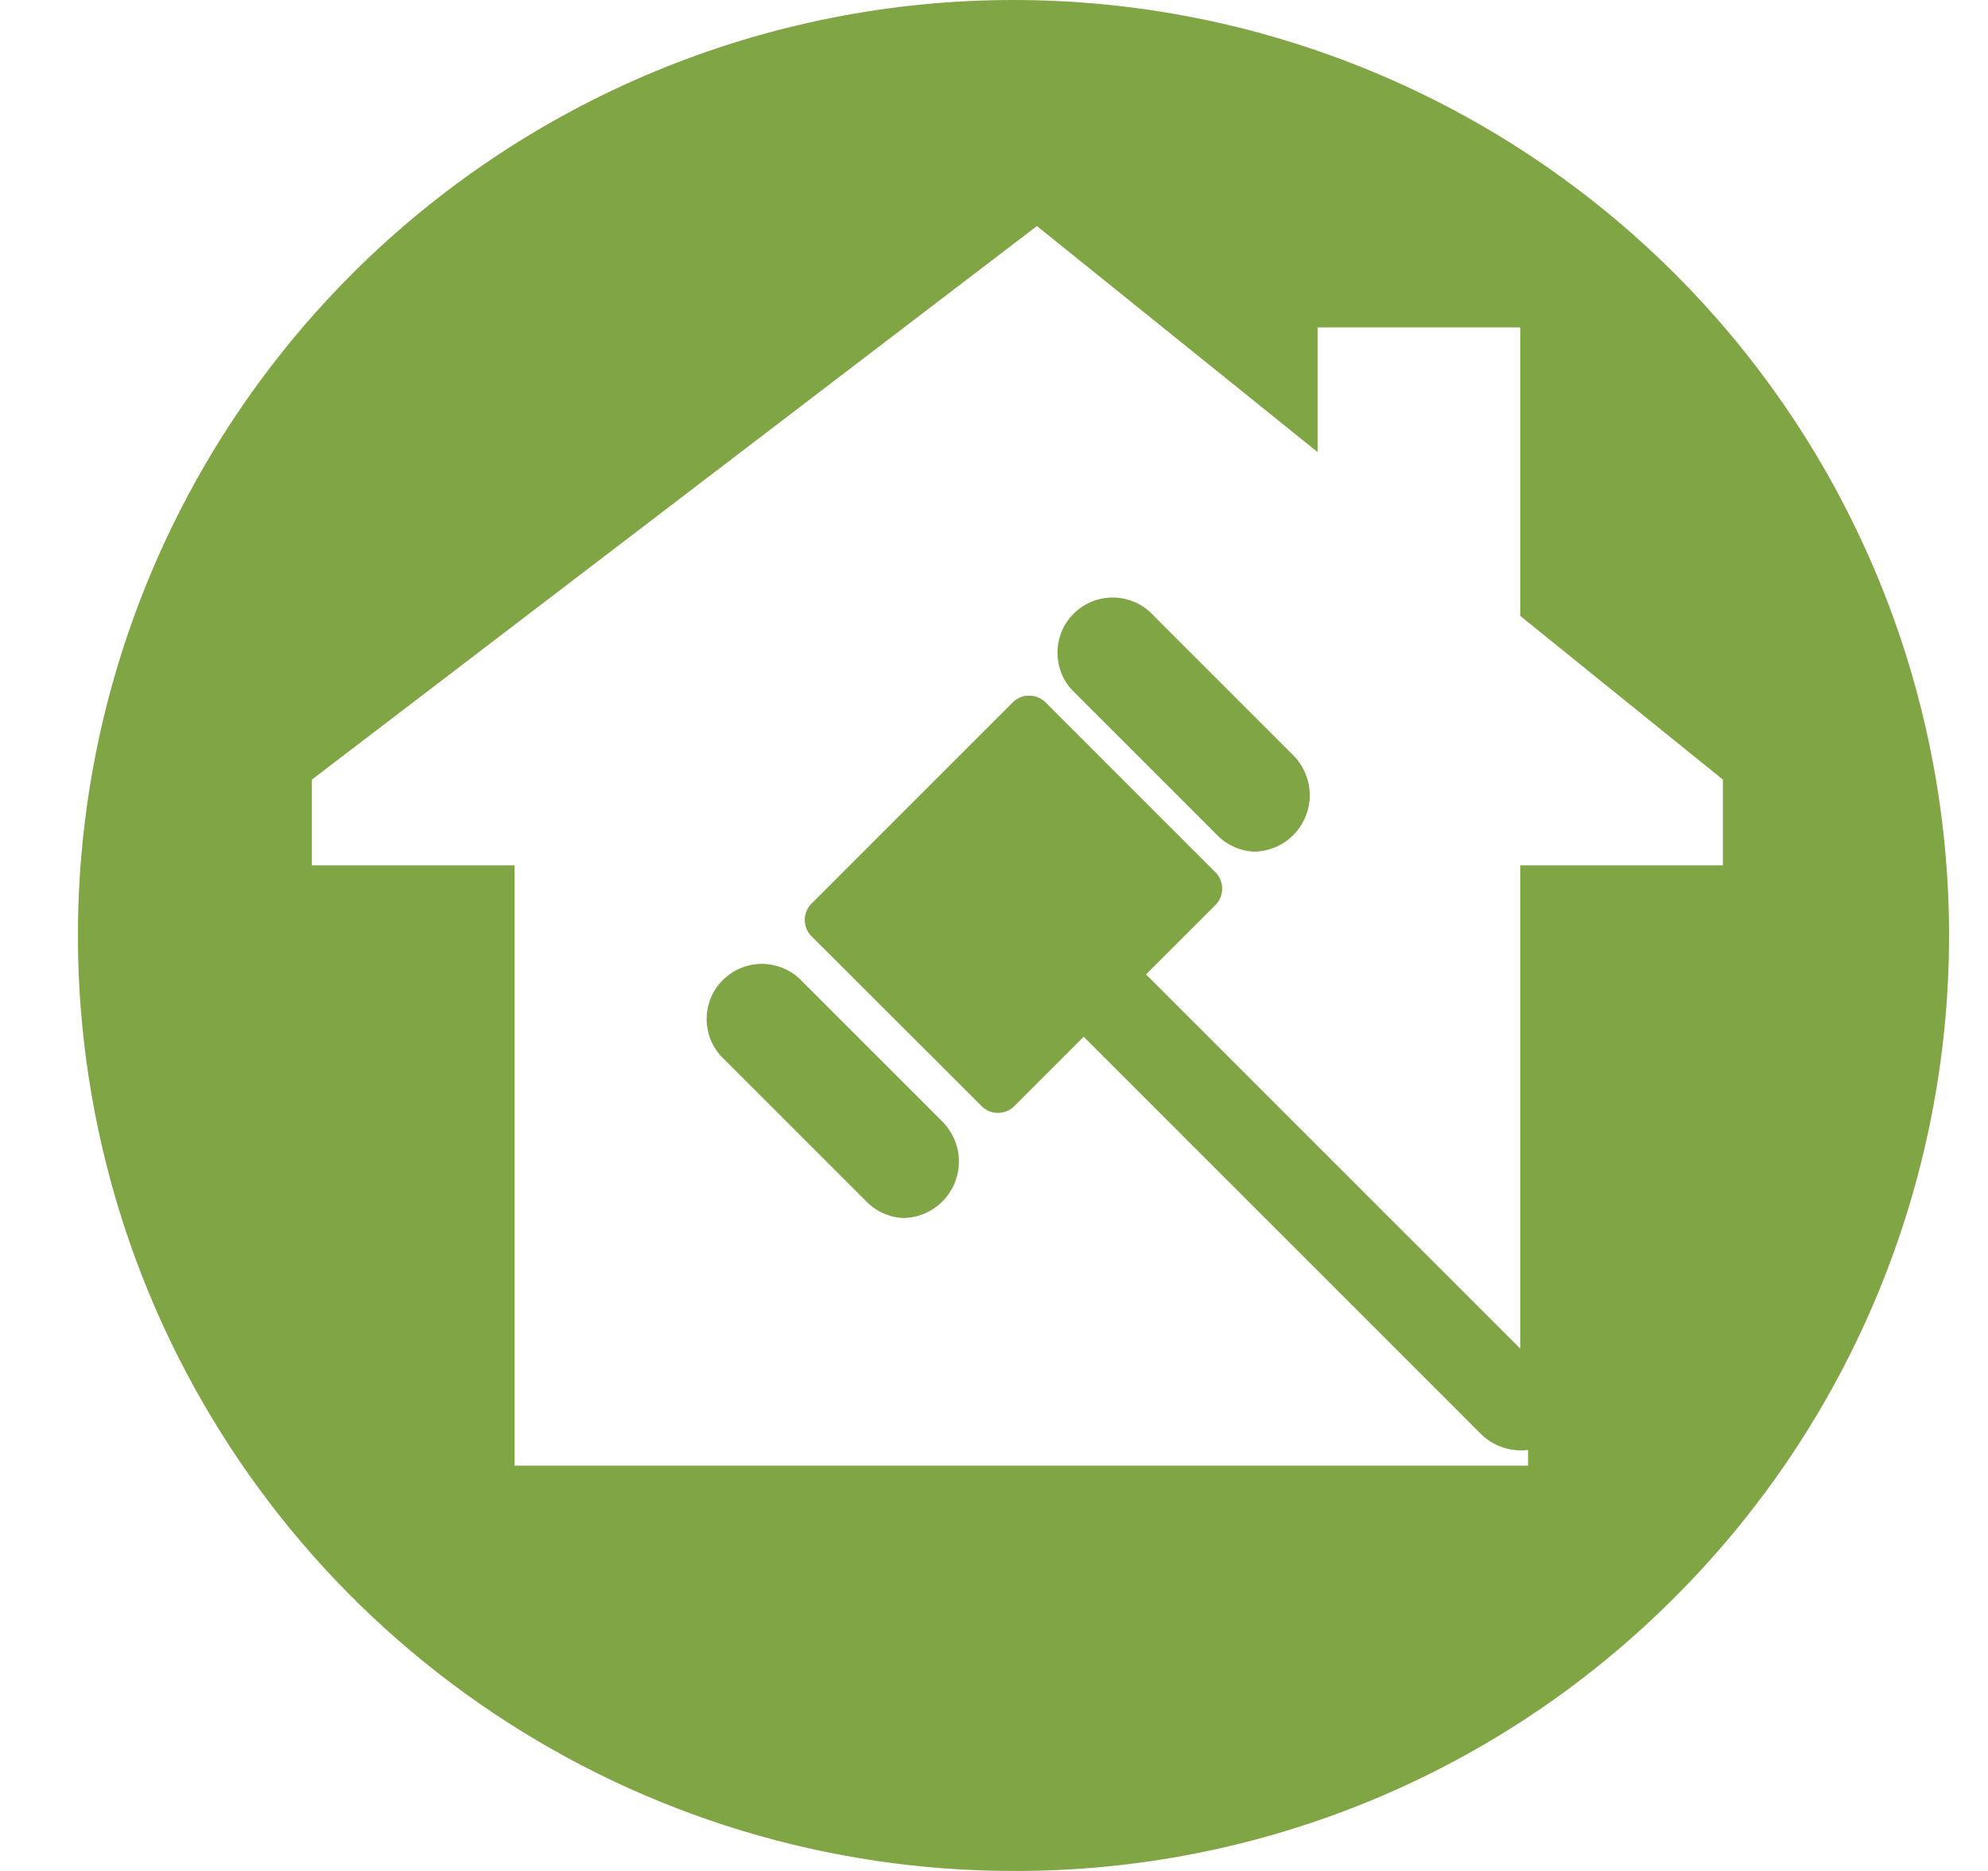 <svg width="17" height="16" viewBox="0 0 17 16" fill="none" xmlns="http://www.w3.org/2000/svg">
<g clip-path="url(#clip0_4481_46616)">
<path d="M8.667 16C7.084 16 5.538 15.531 4.222 14.652C2.906 13.773 1.881 12.524 1.275 11.062C0.67 9.6 0.511 7.991 0.82 6.439C1.129 4.888 1.891 3.462 3.01 2.343C3.753 1.6 4.635 1.011 5.605 0.609C6.576 0.207 7.616 7.8276e-09 8.667 0C9.717 -7.82759e-09 10.758 0.207 11.728 0.609C12.699 1.011 13.581 1.6 14.324 2.343C15.067 3.086 15.656 3.968 16.058 4.939C16.46 5.909 16.667 6.95 16.667 8C16.667 9.051 16.46 10.091 16.058 11.062C15.656 12.032 15.067 12.914 14.324 13.657C13.582 14.402 12.701 14.993 11.73 15.395C10.759 15.797 9.718 16.003 8.667 16ZM8.867 1.933L2.667 6.667V7.4H4.4V12.534H13.067V12.4C12.994 12.409 12.921 12.401 12.852 12.378C12.782 12.355 12.719 12.317 12.667 12.266L9.267 8.866L8.667 9.466C8.63 9.499 8.583 9.517 8.534 9.517C8.485 9.517 8.437 9.499 8.401 9.466L6.933 8C6.9 7.964 6.882 7.916 6.882 7.867C6.882 7.818 6.9 7.771 6.933 7.734L8.667 6C8.703 5.967 8.751 5.949 8.8 5.949C8.849 5.949 8.897 5.967 8.934 6L10.4 7.466C10.433 7.503 10.451 7.55 10.451 7.6C10.451 7.649 10.433 7.697 10.4 7.733L9.8 8.333L13 11.533V7.4H14.733V6.667L13 5.267V2.8H11.267V3.866L8.867 1.933ZM7.734 10.416C7.671 10.415 7.609 10.401 7.552 10.375C7.494 10.349 7.443 10.312 7.4 10.266L6.2 9.066C6.152 9.023 6.113 8.971 6.086 8.913C6.06 8.855 6.045 8.792 6.043 8.727C6.041 8.663 6.053 8.6 6.076 8.54C6.1 8.48 6.136 8.426 6.181 8.381C6.227 8.336 6.281 8.3 6.341 8.276C6.4 8.253 6.464 8.241 6.528 8.243C6.592 8.245 6.655 8.26 6.714 8.287C6.772 8.314 6.824 8.352 6.867 8.4L8.067 9.6C8.131 9.668 8.174 9.752 8.192 9.844C8.209 9.935 8.199 10.03 8.164 10.116C8.129 10.202 8.07 10.276 7.993 10.33C7.917 10.383 7.827 10.413 7.734 10.416ZM10.734 7.283C10.671 7.282 10.609 7.268 10.552 7.242C10.494 7.216 10.443 7.179 10.4 7.133L9.2 5.933C9.152 5.89 9.113 5.838 9.086 5.78C9.06 5.722 9.045 5.659 9.043 5.594C9.041 5.53 9.053 5.466 9.076 5.407C9.1 5.347 9.136 5.293 9.181 5.248C9.227 5.203 9.281 5.167 9.341 5.143C9.4 5.12 9.464 5.108 9.528 5.11C9.592 5.112 9.655 5.127 9.714 5.154C9.772 5.181 9.824 5.219 9.867 5.267L11.067 6.467C11.131 6.535 11.174 6.619 11.192 6.711C11.209 6.802 11.2 6.897 11.164 6.983C11.129 7.069 11.07 7.143 10.993 7.197C10.917 7.25 10.827 7.28 10.734 7.283V7.283Z" fill="#80A544"/>
</g>
<defs>
<clipPath id="clip0_4481_46616">
<rect width="16" height="16" fill="white" transform="translate(0.667)"/>
</clipPath>
</defs>
</svg>
